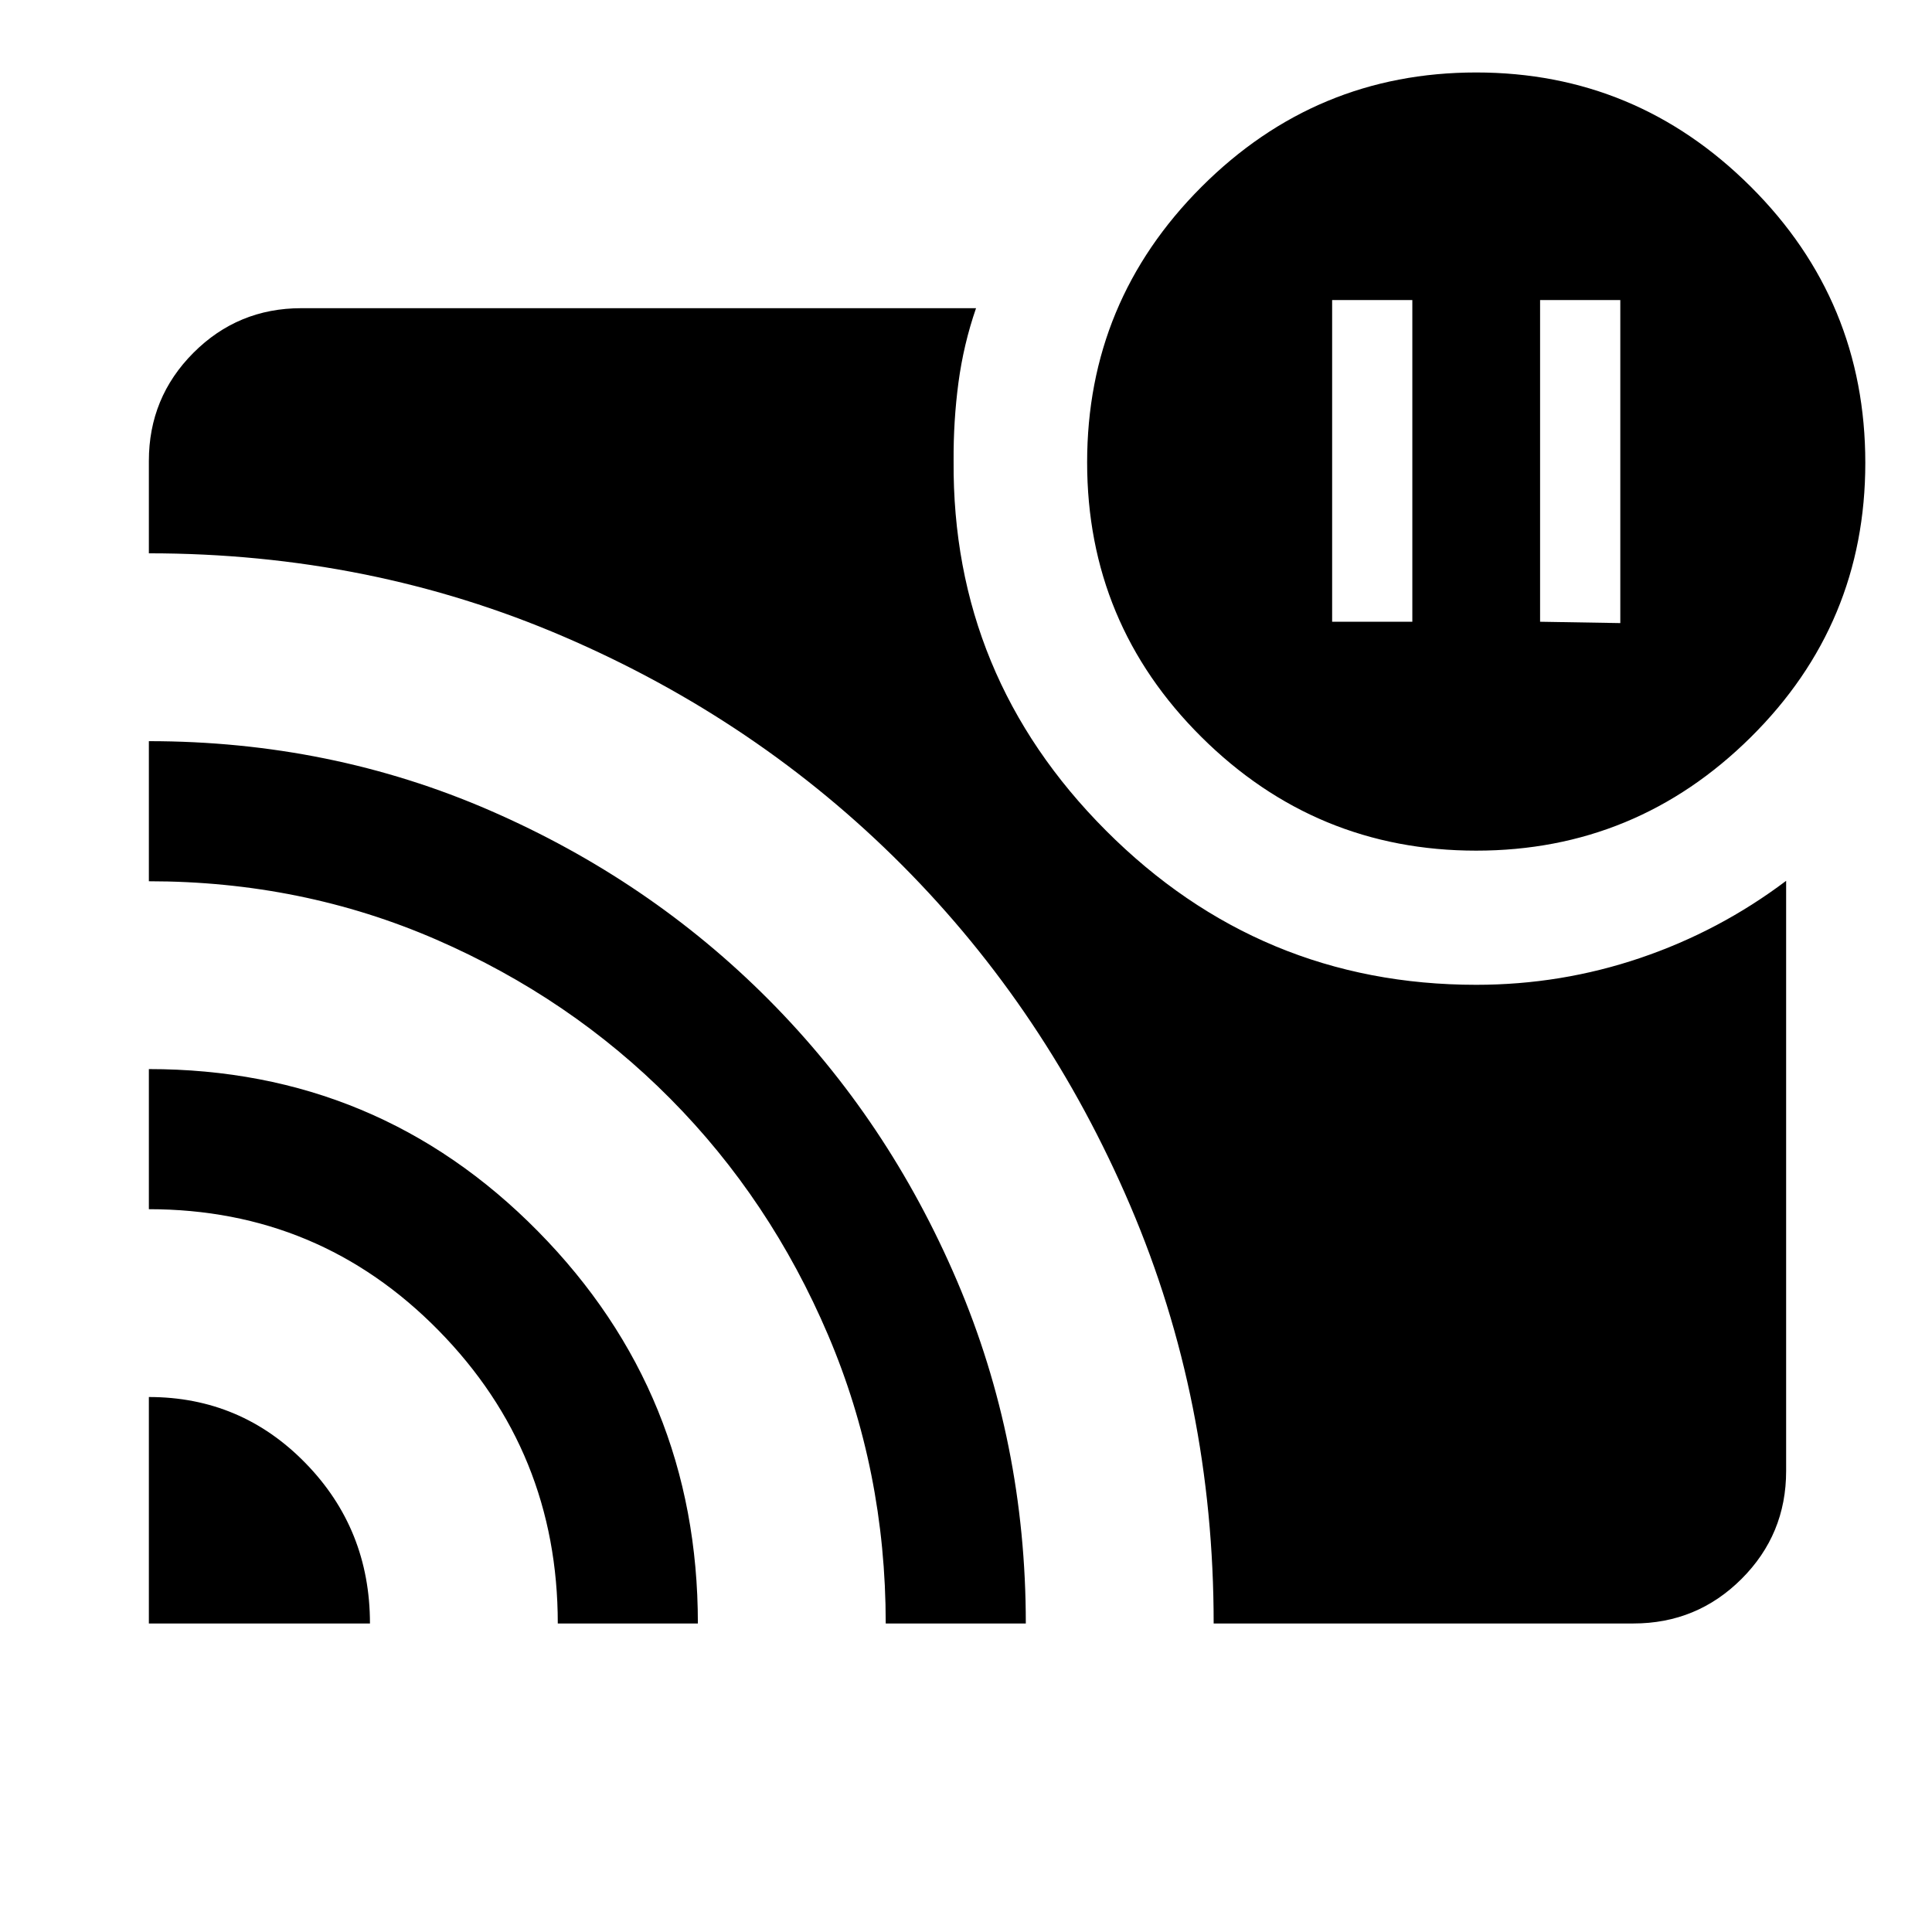 <svg xmlns="http://www.w3.org/2000/svg" height="40" viewBox="0 -960 960 960" width="40"><path d="m765.26-651.06 39.86.67v-160.52h-39.86v159.85Zm-103.33 0h39.85v-159.85h-39.85v159.85ZM73.97-265.83q45.77 0 77.81 32.82 32.05 32.82 32.05 79.71H73.97v-112.53Zm0-162.95q113.9 0 193.35 80.62 79.45 80.62 79.45 194.86h-69.61q0-85.31-59.21-145.58-59.2-60.28-143.98-60.28v-69.62Zm0-162.94q90.32 0 169.61 34.5 79.3 34.5 138.54 94.12 59.25 59.61 93.43 139.6 34.17 79.98 34.17 170.2h-69.61q0-76.12-28.65-143.36-28.64-67.25-78.35-117.37-49.71-50.12-116.34-79.1-66.64-28.98-142.8-28.98v-69.61ZM603.06-153.3q0-110.68-41.43-207.6-41.42-96.92-113.25-169.08-71.84-72.17-168.12-113.62-96.29-41.46-206.29-41.46v-45.88q0-31.56 22.13-53.74 22.13-22.18 53.62-22.18h335.27q-6.21 17.98-8.75 37.04-2.53 19.06-2.4 38.88-.78 107.02 75.7 183.65 76.48 76.64 183.98 76.64 42.18 0 81.51-13.34 39.33-13.33 72.49-38.33v293.26q0 31.5-22.17 53.63-22.18 22.13-53.74 22.13H603.06Zm130.46-384.02q-79.66 0-136.5-56.43-56.83-56.43-56.83-136.5t56.83-136.9q56.84-56.84 136.5-56.84 79.51 0 136.42 56.75 56.92 56.74 56.92 137.25 0 79.96-56.92 136.32-56.91 56.35-136.42 56.35Z"/></svg>